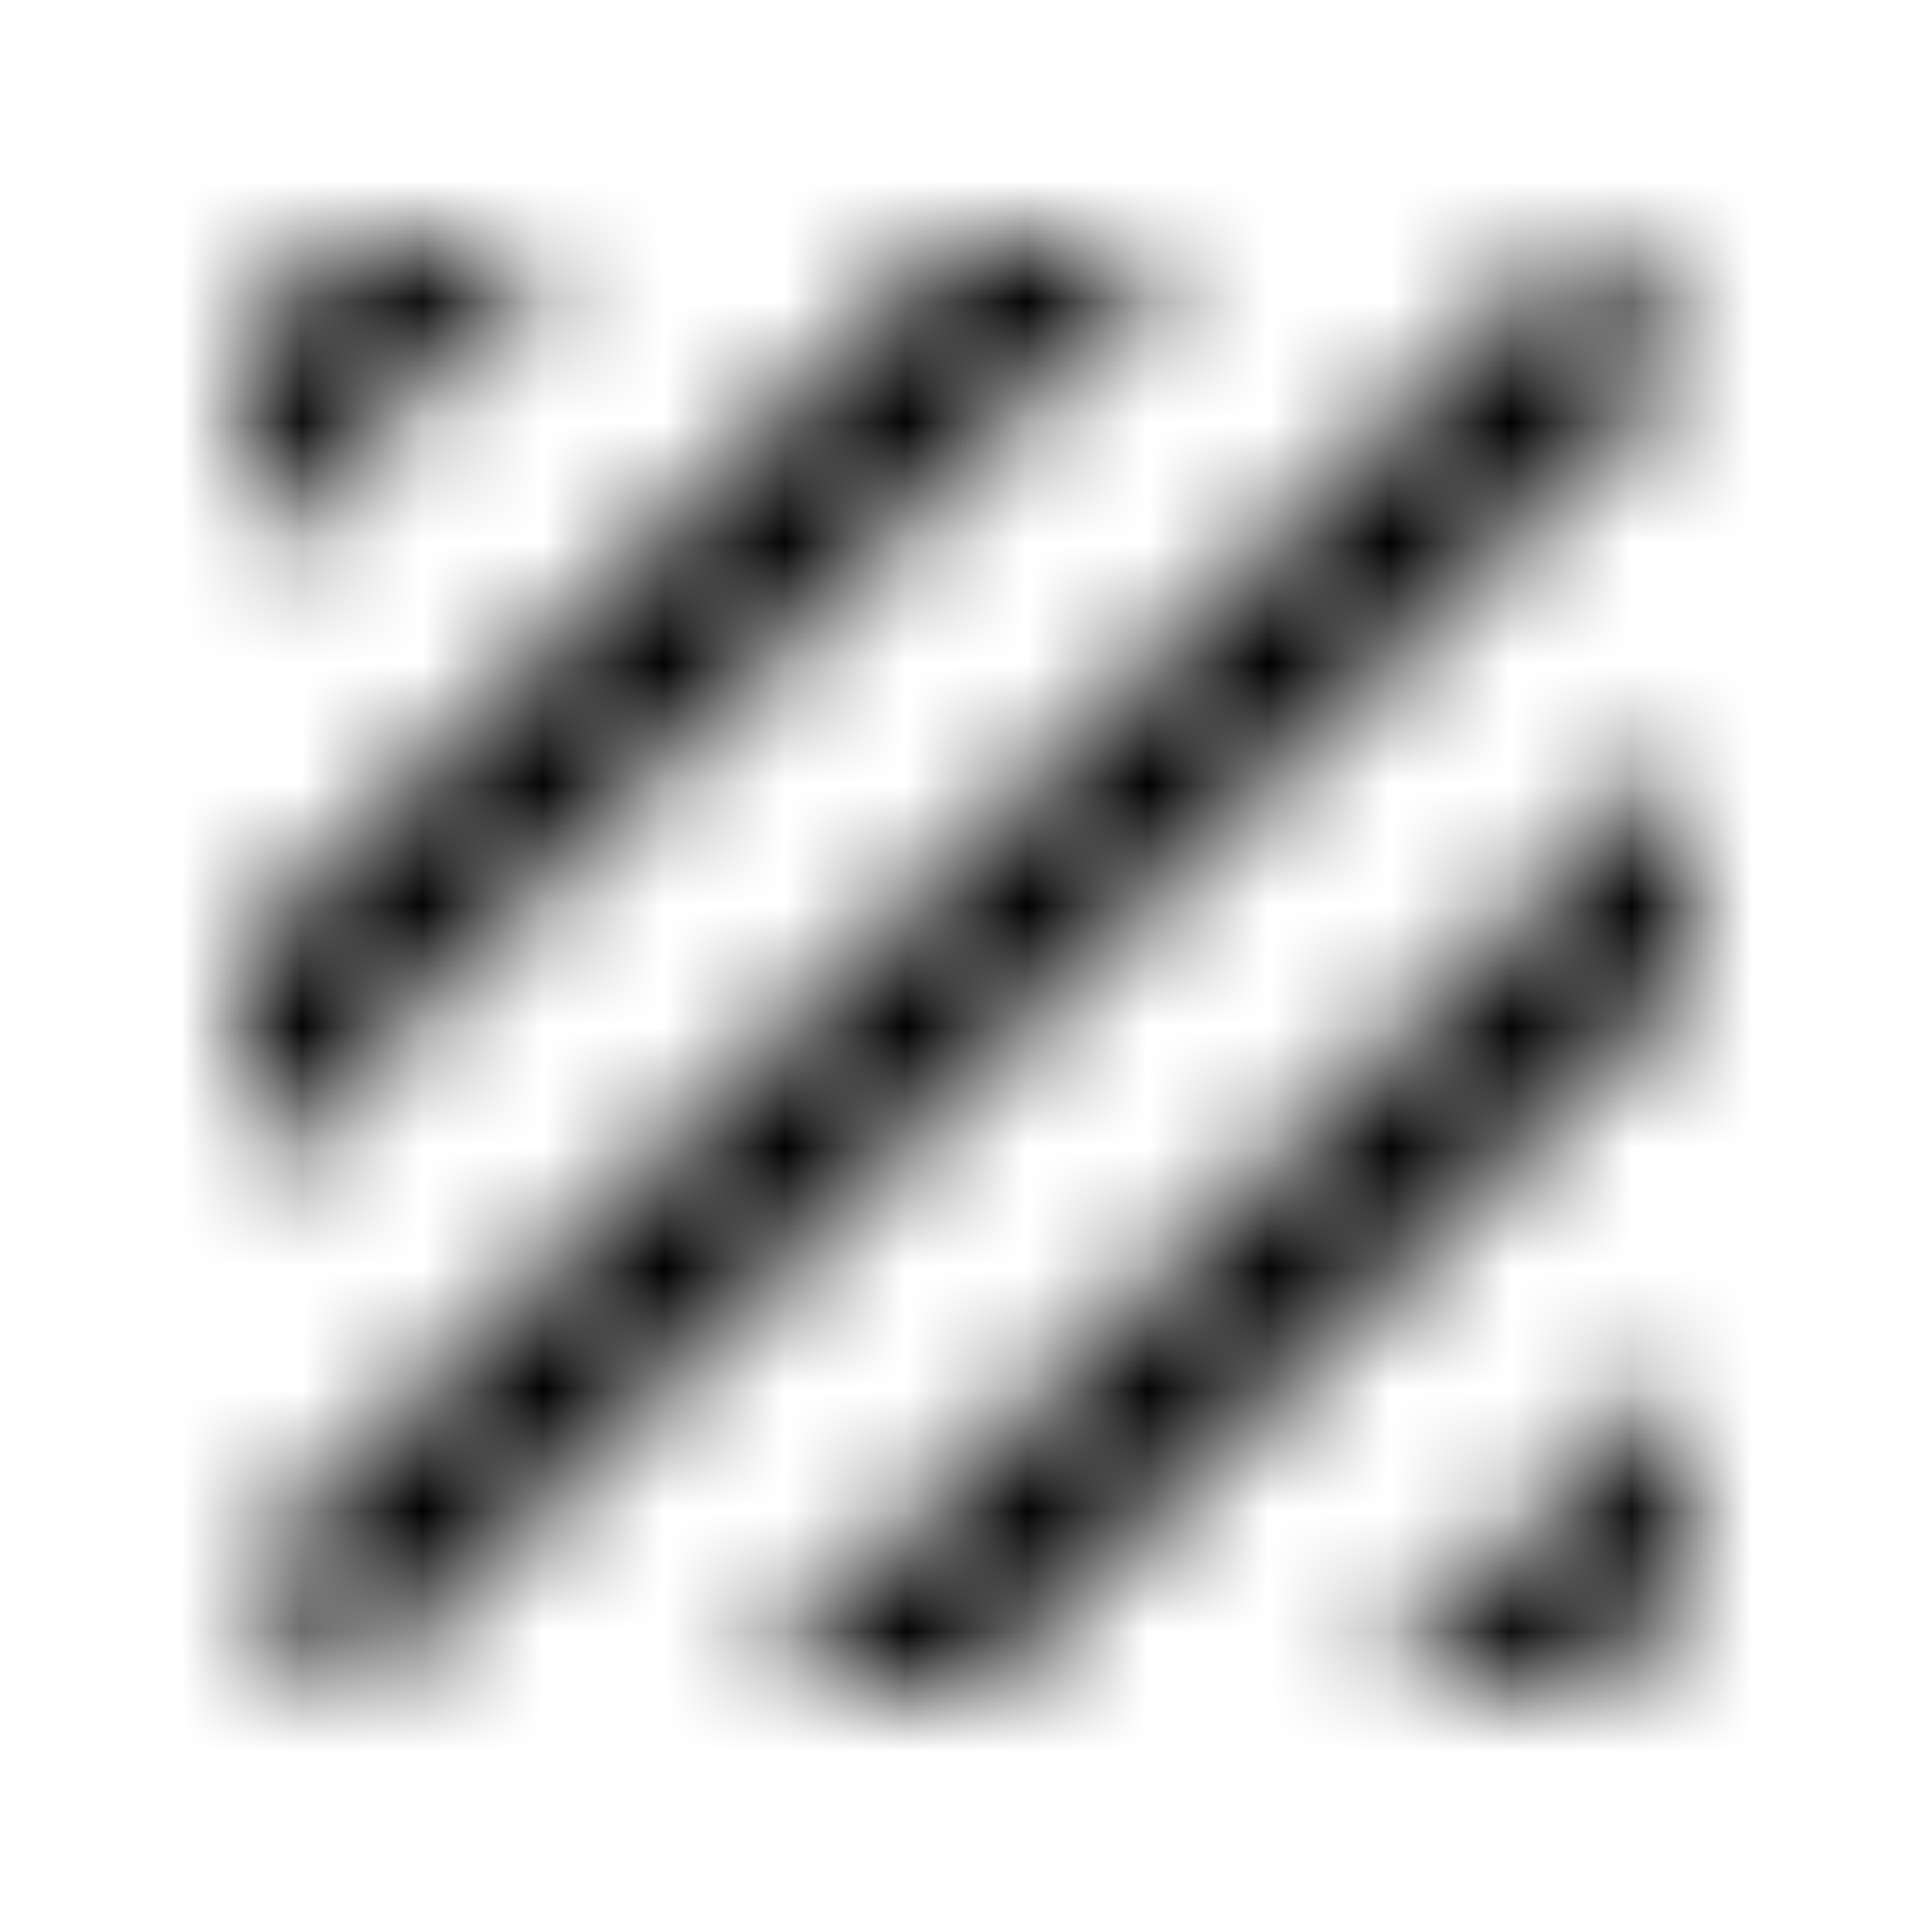 <svg xmlns="http://www.w3.org/2000/svg" xmlns:xlink="http://www.w3.org/1999/xlink" width="16" height="16" viewBox="0 0 16 16">
  <defs>
    <path id="texture-a" d="M13.007,2.053 L2.053,13.007 C2.113,13.233 2.233,13.44 2.393,13.607 C2.56,13.767 2.767,13.887 2.993,13.947 L13.953,2.993 C13.827,2.533 13.467,2.173 13.007,2.053 Z M7.92,2 L2,7.92 L2,9.807 L9.807,2 L7.92,2 Z M3.333,2 C2.6,2 2,2.6 2,3.333 L2,4.667 L4.667,2 L3.333,2 Z M12.667,14 C13.033,14 13.367,13.853 13.607,13.607 C13.853,13.367 14,13.033 14,12.667 L14,11.333 L11.333,14 L12.667,14 Z M6.193,14 L8.08,14 L14,8.08 L14,6.193 L6.193,14 Z"/>
  </defs>
  <g fill="none" fill-rule="evenodd">
    <mask id="texture-b" fill="#fff">
      <use xlink:href="#texture-a"/>
    </mask>
    <g fill="CurrentColor" mask="url(#texture-b)">
      <rect width="16" height="16"/>
    </g>
  </g>
</svg>

